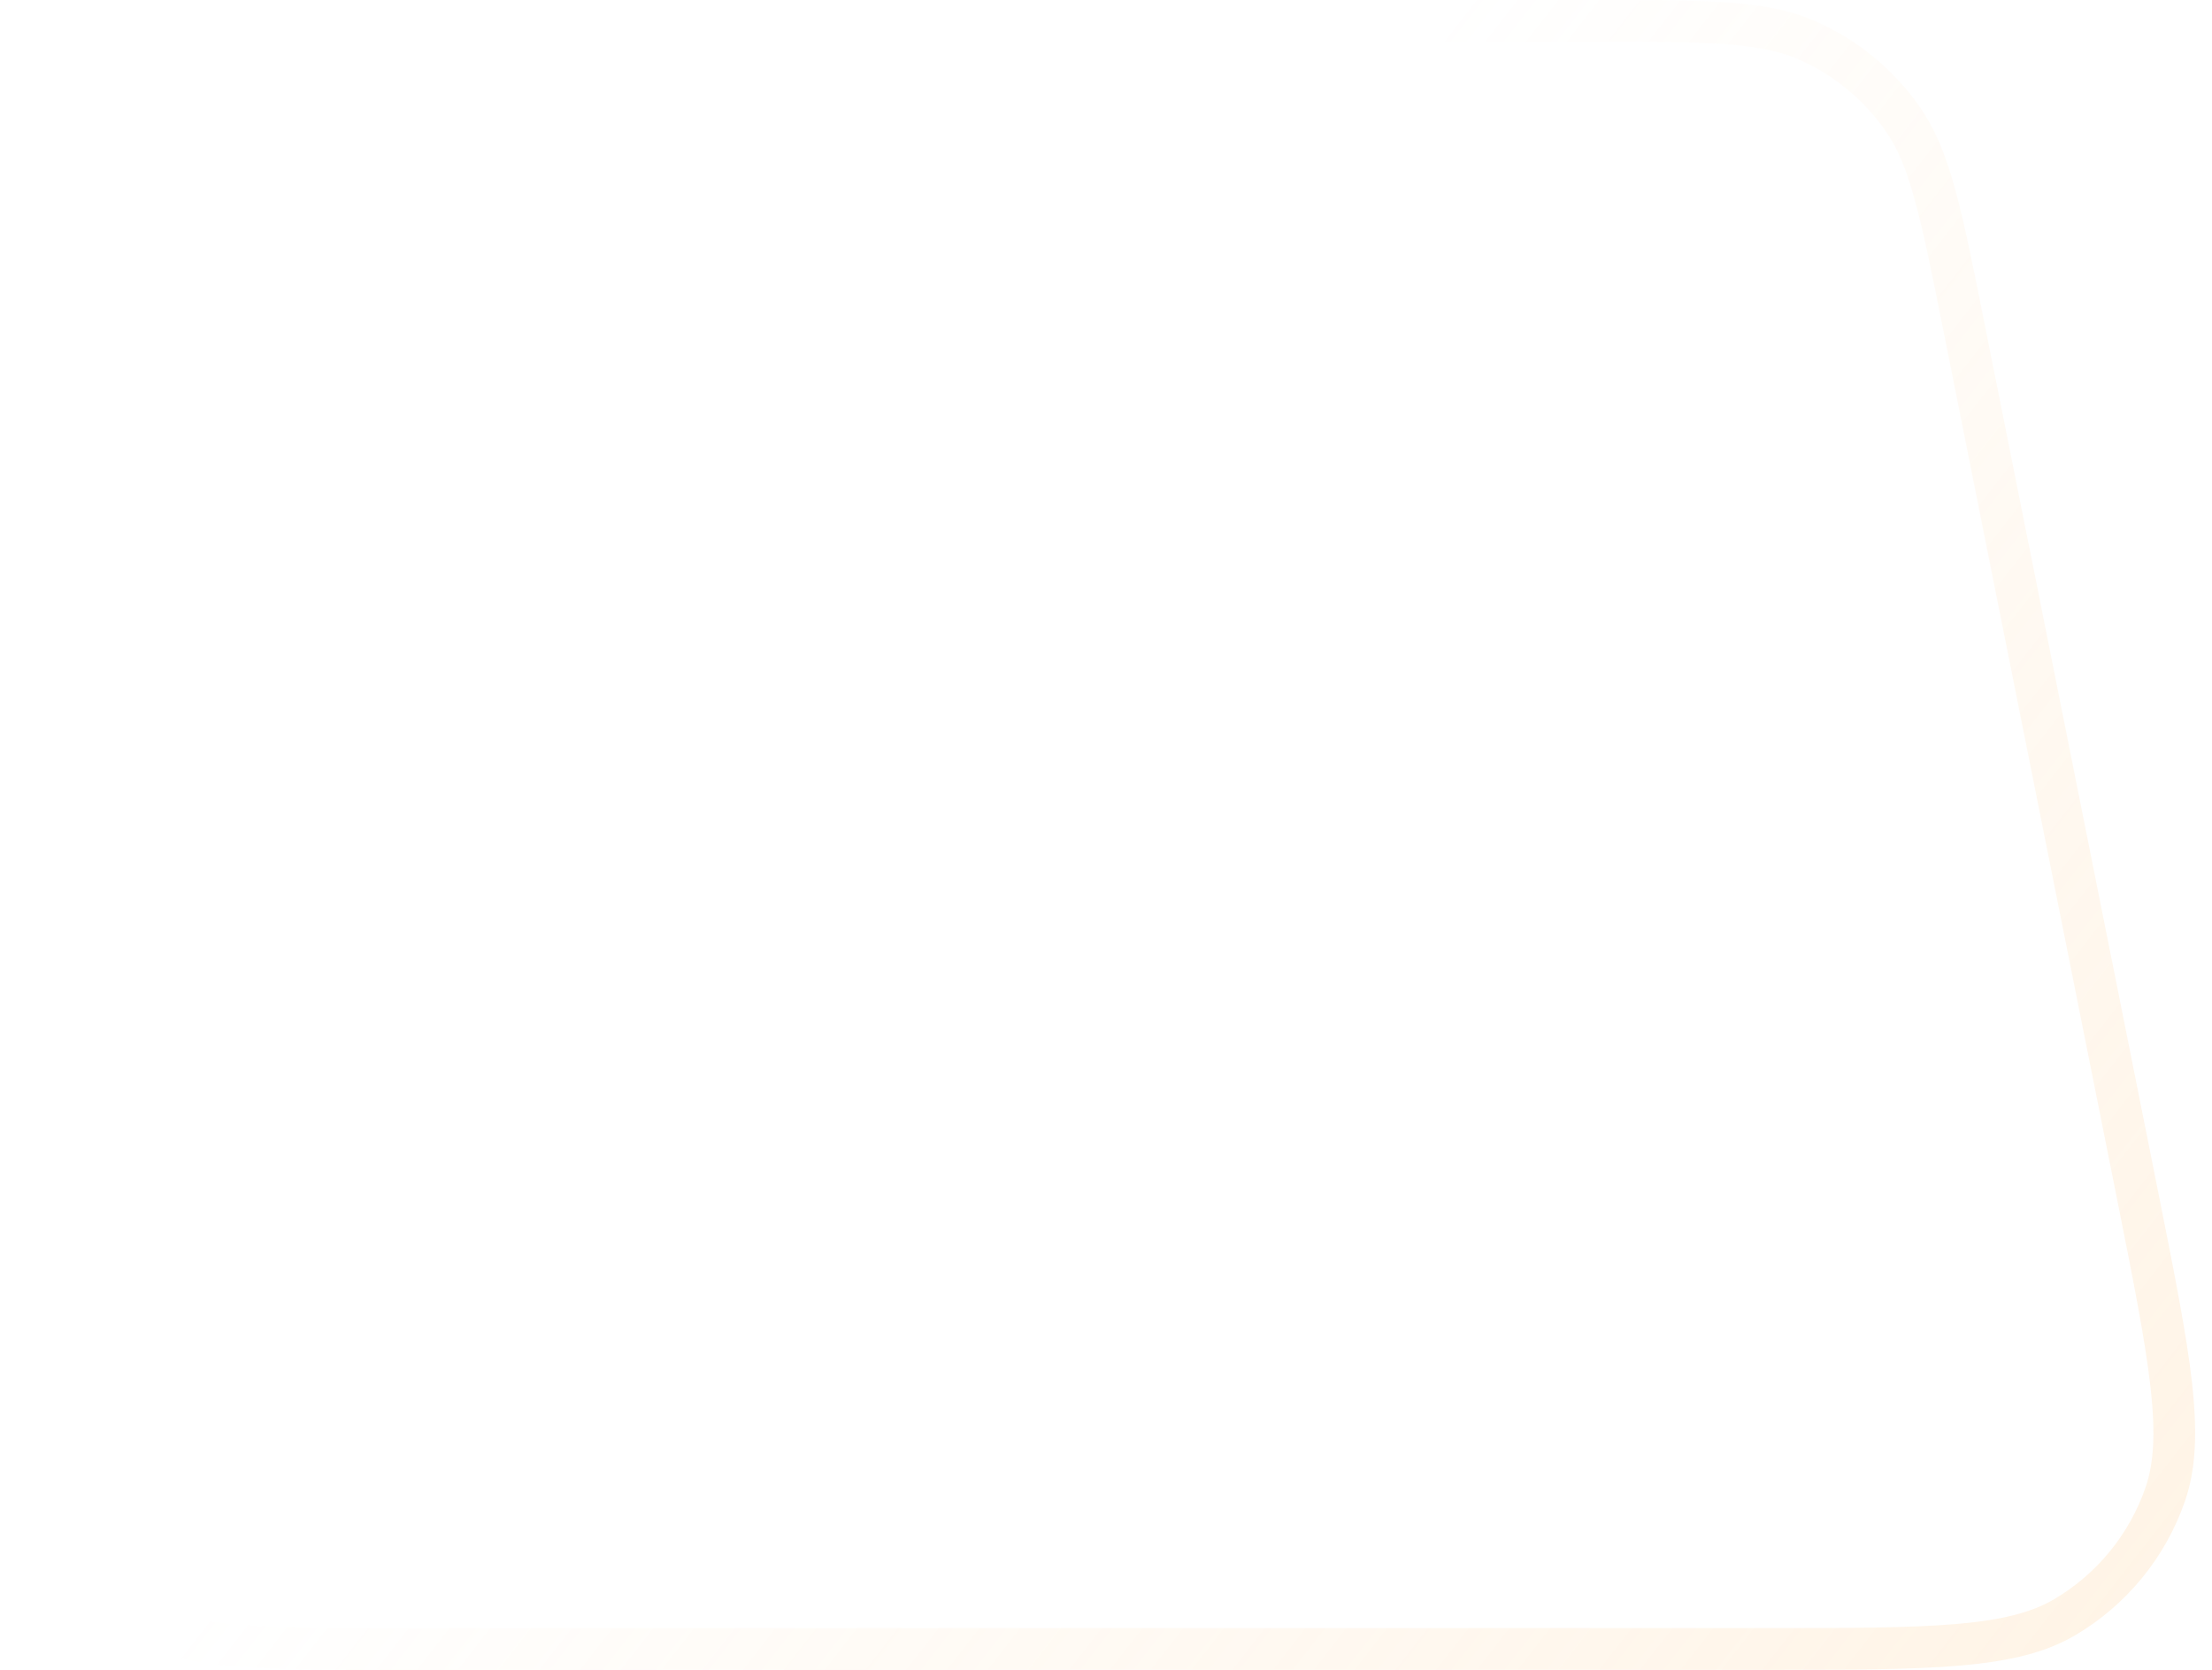 <svg xmlns="http://www.w3.org/2000/svg" width="53" height="40" viewBox="0 0 53 40" fill="none">
  <path d="M0.5 9.6C0.5 7.912 0.5 6.675 0.58 5.7C0.659 4.73 0.814 4.063 1.099 3.503C1.627 2.468 2.468 1.627 3.503 1.099C4.063 0.814 4.73 0.659 5.7 0.58C6.675 0.5 7.912 0.5 9.6 0.5H38.13C39.539 0.5 40.569 0.5 41.39 0.561C42.206 0.622 42.781 0.741 43.284 0.96C44.212 1.366 45.011 2.021 45.591 2.852C45.905 3.302 46.134 3.843 46.353 4.63C46.575 5.424 46.777 6.434 47.053 7.815L51.213 28.615C51.608 30.592 51.898 32.043 52.026 33.193C52.152 34.338 52.11 35.13 51.879 35.798C51.45 37.036 50.594 38.081 49.464 38.744C48.854 39.102 48.086 39.298 46.938 39.399C45.785 39.499 44.306 39.5 42.29 39.5H9.6C7.912 39.5 6.675 39.5 5.7 39.42C4.73 39.341 4.063 39.186 3.503 38.901C2.468 38.373 1.627 37.532 1.099 36.497C0.814 35.937 0.659 35.27 0.58 34.3C0.5 33.325 0.5 32.088 0.5 30.4V30.359V30.319V30.278V30.238V30.197V30.156V30.116V30.075V30.034V29.994V29.953V29.913V29.872V29.831V29.791V29.75V29.709V29.669V29.628V29.587V29.547V29.506V29.466V29.425V29.384V29.344V29.303V29.262V29.222V29.181V29.141V29.1V29.059V29.019V28.978V28.938V28.897V28.856V28.816V28.775V28.734V28.694V28.653V28.613V28.572V28.531V28.491V28.45V28.409V28.369V28.328V28.288V28.247V28.206V28.166V28.125V28.084V28.044V28.003V27.962V27.922V27.881V27.841V27.8V27.759V27.719V27.678V27.637V27.597V27.556V27.516V27.475V27.434V27.394V27.353V27.312V27.272V27.231V27.191V27.15V27.109V27.069V27.028V26.988V26.947V26.906V26.866V26.825V26.784V26.744V26.703V26.663V26.622V26.581V26.541V26.5V26.459V26.419V26.378V26.337V26.297V26.256V26.216V26.175V26.134V26.094V26.053V26.012V25.972V25.931V25.891V25.85V25.809V25.769V25.728V25.688V25.647V25.606V25.566V25.525V25.484V25.444V25.403V25.363V25.322V25.281V25.241V25.2V25.159V25.119V25.078V25.038V24.997V24.956V24.916V24.875V24.834V24.794V24.753V24.712V24.672V24.631V24.591V24.55V24.509V24.469V24.428V24.387V24.347V24.306V24.266V24.225V24.184V24.144V24.103V24.062V24.022V23.981V23.941V23.9V23.859V23.819V23.778V23.738V23.697V23.656V23.616V23.575V23.534V23.494V23.453V23.413V23.372V23.331V23.291V23.25V23.209V23.169V23.128V23.087V23.047V23.006V22.966V22.925V22.884V22.844V22.803V22.762V22.722V22.681V22.641V22.6V22.559V22.519V22.478V22.438V22.397V22.356V22.316V22.275V22.234V22.194V22.153V22.113V22.072V22.031V21.991V21.95V21.909V21.869V21.828V21.788V21.747V21.706V21.666V21.625V21.584V21.544V21.503V21.462V21.422V21.381V21.341V21.3V21.259V21.219V21.178V21.137V21.097V21.056V21.016V20.975V20.934V20.894V20.853V20.812V20.772V20.731V20.691V20.65V20.609V20.569V20.528V20.488V20.447V20.406V20.366V20.325V20.284V20.244V20.203V20.163V20.122V20.081V20.041V20V19.959V19.919V19.878V19.837V19.797V19.756V19.716V19.675V19.634V19.594V19.553V19.512V19.472V19.431V19.391V19.35V19.309V19.269V19.228V19.188V19.147V19.106V19.066V19.025V18.984V18.944V18.903V18.863V18.822V18.781V18.741V18.7V18.659V18.619V18.578V18.538V18.497V18.456V18.416V18.375V18.334V18.294V18.253V18.212V18.172V18.131V18.091V18.05V18.009V17.969V17.928V17.887V17.847V17.806V17.766V17.725V17.684V17.644V17.603V17.562V17.522V17.481V17.441V17.4V17.359V17.319V17.278V17.238V17.197V17.156V17.116V17.075V17.034V16.994V16.953V16.913V16.872V16.831V16.791V16.75V16.709V16.669V16.628V16.587V16.547V16.506V16.466V16.425V16.384V16.344V16.303V16.262V16.222V16.181V16.141V16.1V16.059V16.019V15.978V15.938V15.897V15.856V15.816V15.775V15.734V15.694V15.653V15.613V15.572V15.531V15.491V15.45V15.409V15.369V15.328V15.287V15.247V15.206V15.166V15.125V15.084V15.044V15.003V14.963V14.922V14.881V14.841V14.8V14.759V14.719V14.678V14.637V14.597V14.556V14.516V14.475V14.434V14.394V14.353V14.312V14.272V14.231V14.191V14.15V14.109V14.069V14.028V13.988V13.947V13.906V13.866V13.825V13.784V13.744V13.703V13.662V13.622V13.581V13.541V13.5V13.459V13.419V13.378V13.338V13.297V13.256V13.216V13.175V13.134V13.094V13.053V13.012V12.972V12.931V12.891V12.85V12.809V12.769V12.728V12.688V12.647V12.606V12.566V12.525V12.484V12.444V12.403V12.363V12.322V12.281V12.241V12.2V12.159V12.119V12.078V12.037V11.997V11.956V11.916V11.875V11.834V11.794V11.753V11.713V11.672V11.631V11.591V11.55V11.509V11.469V11.428V11.387V11.347V11.306V11.266V11.225V11.184V11.144V11.103V11.062V11.022V10.981V10.941V10.9V10.859V10.819V10.778V10.738V10.697V10.656V10.616V10.575V10.534V10.494V10.453V10.412V10.372V10.331V10.291V10.25V10.209V10.169V10.128V10.088V10.047V10.006V9.966V9.925V9.884V9.844V9.803V9.762V9.722V9.681V9.641V9.6Z" stroke="url(#paint0_linear_7120_19392)"/>
  <defs>
    <linearGradient id="paint0_linear_7120_19392" x1="24.353" y1="13.5" x2="55.272" y2="37.662" gradientUnits="userSpaceOnUse">
      <stop stop-color="#FFC47B" stop-opacity="0"/>
      <stop offset="1" stop-color="#FFC47B" stop-opacity="0.2"/>
    </linearGradient>
  </defs>
</svg>